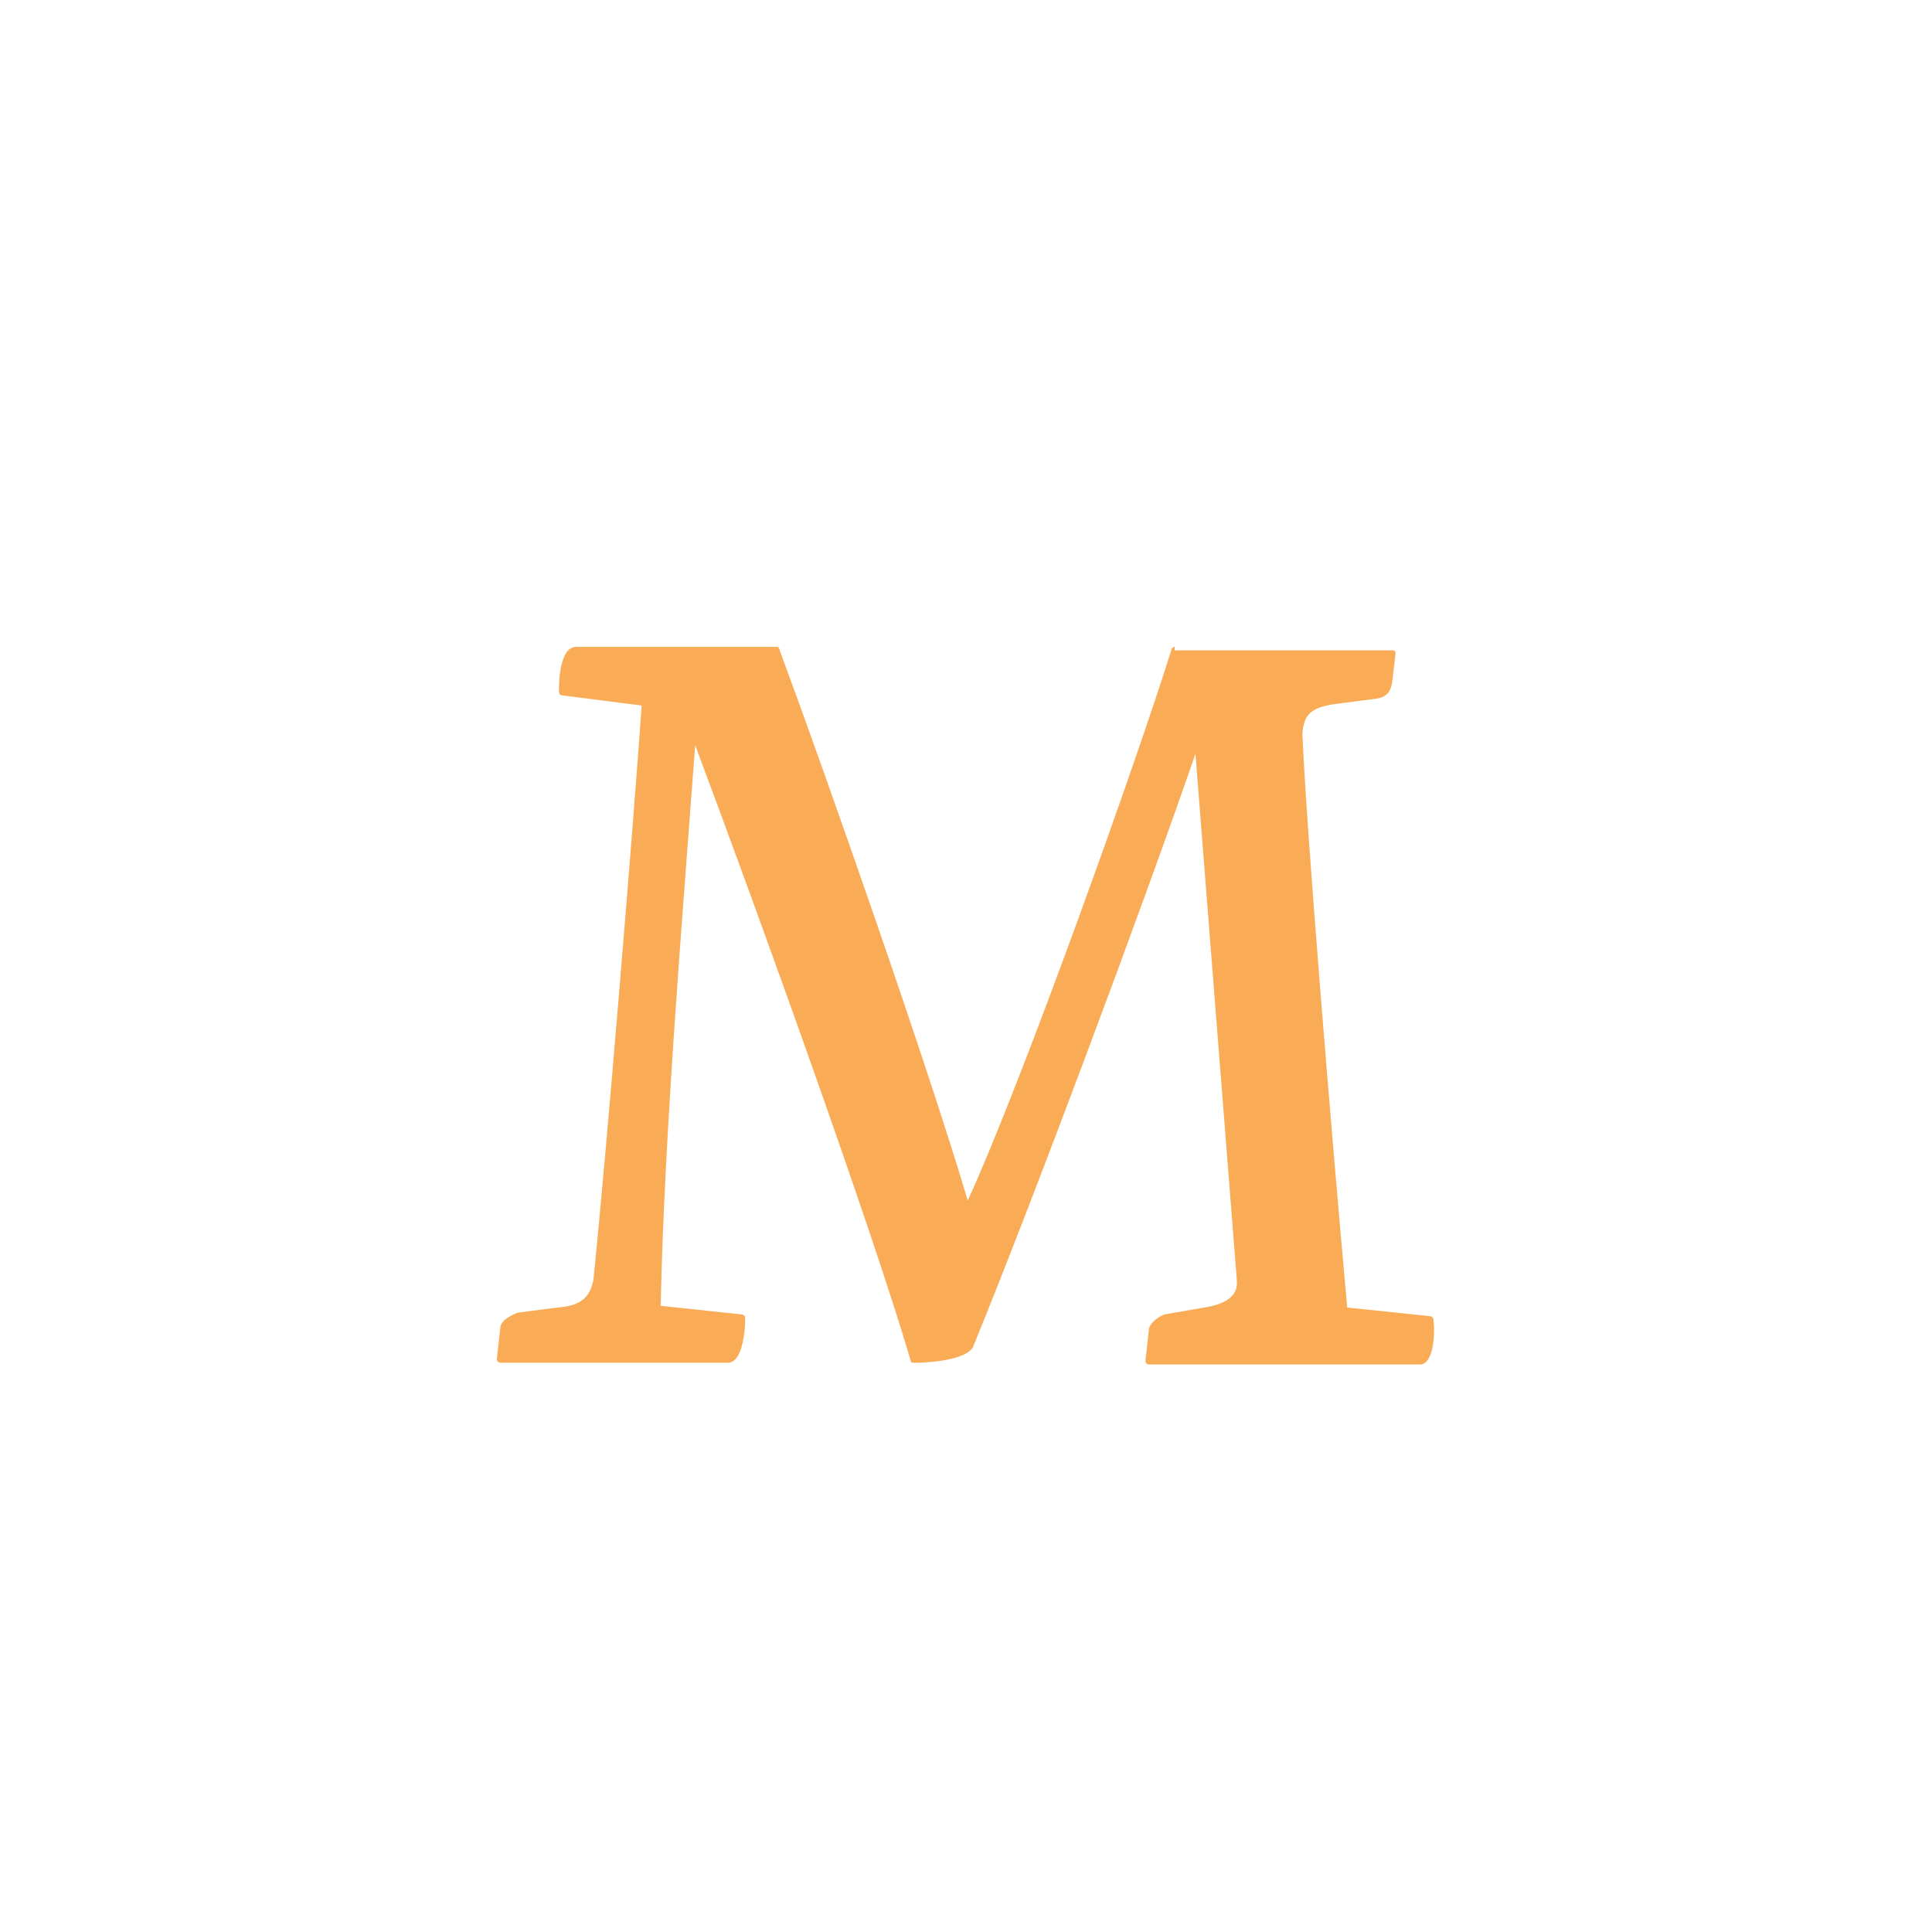 <?xml version="1.0" encoding="utf-8"?>
<!-- Generator: Adobe Illustrator 23.0.1, SVG Export Plug-In . SVG Version: 6.00 Build 0)  -->
<svg version="1.1" id="Vrstva_1" xmlns="http://www.w3.org/2000/svg" xmlns:xlink="http://www.w3.org/1999/xlink" x="0px" y="0px"
	 viewBox="0 0 112 112" style="enable-background:new 0 0 112 112;" xml:space="preserve">
<style type="text/css">
	.st0{fill:#FAAB56;}
</style>
<g>
</g>
<path class="st0" d="M68.1,37.5c-0.1,0-0.2,0.1-0.2,0.2c-2,6.4-8.6,24.9-11.8,31.9c-2.3-7.8-8.3-24.9-10.9-31.9
	c0-0.1-0.1-0.2-0.1-0.2H33.4c-0.9,0-1,1.8-1,2.6c0,0.1,0.1,0.2,0.1,0.2l4.7,0.6c-0.5,7.1-2,25.5-2.8,33.3c-0.2,1-0.7,1.5-2.1,1.6
	L30,76.1c-0.5,0.2-1,0.5-1,0.9l-0.2,1.8c0,0.1,0.1,0.2,0.2,0.2h13.2c0.8,0,1-1.7,1-2.6c0-0.1-0.1-0.2-0.2-0.2l-4.7-0.5
	c0.2-9.9,1.3-23,2-32.5c3.9,10.4,10.3,28.2,12.5,35.7c0,0.1,0.1,0.1,0.2,0.1c1.1,0,3-0.2,3.4-0.9c3.4-8.3,9.8-25.4,12.9-34.4
	l2.4,30.5c0.1,0.9-0.6,1.4-1.9,1.6l-2.3,0.4c-0.5,0.2-0.9,0.6-0.9,0.9l-0.2,1.8c0,0.1,0.1,0.2,0.2,0.2h15.7c0.8,0,0.9-1.7,0.8-2.6
	c0-0.1-0.1-0.2-0.2-0.2l-4.8-0.5c-0.9-9.9-2.4-28.1-2.6-33.3c0.1-1.1,0.5-1.5,2-1.7l2.3-0.3c0.6-0.1,0.8-0.4,0.9-0.9l0.2-1.7
	c0-0.1,0-0.2-0.2-0.2H68.1z"/>
</svg>
